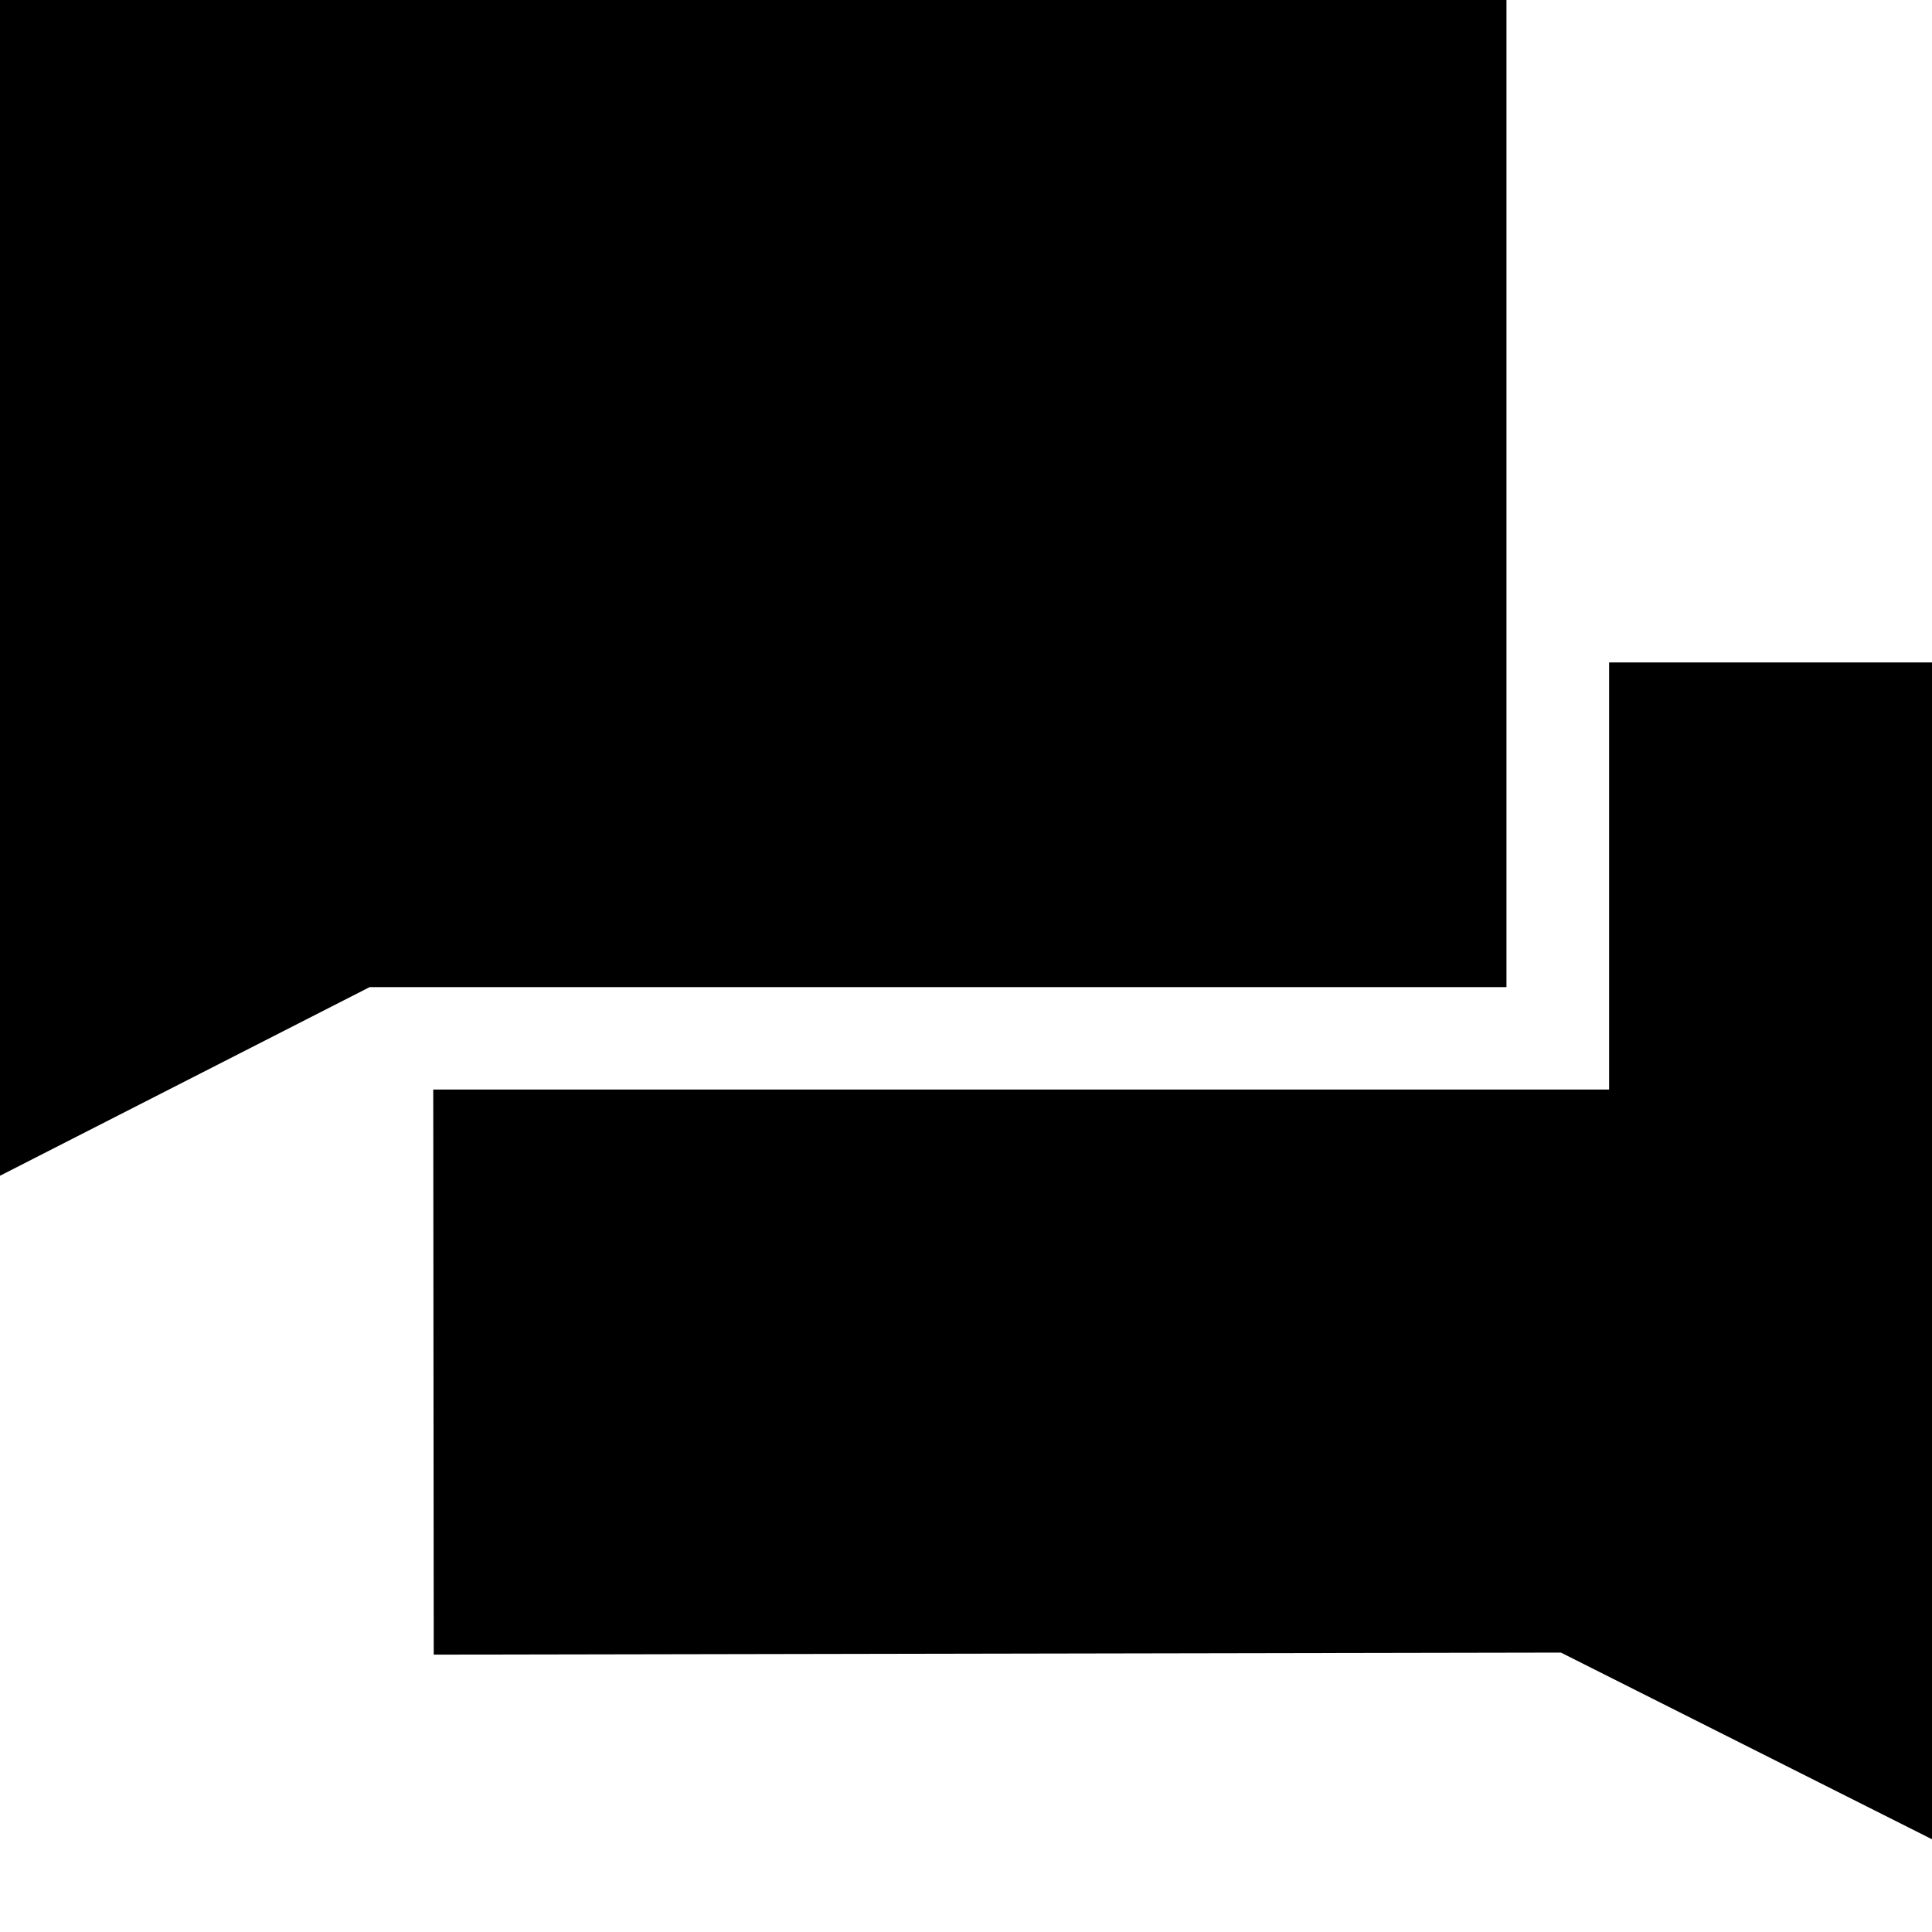 <svg width="16" height="16" viewBox="0 0 16 16" xmlns="http://www.w3.org/2000/svg">
  <path fill-rule="evenodd" clip-rule="evenodd" d="M0 9.737V0H12.476V8.175H3.061L0 9.737ZM16 15.232L12.927 13.686L3.592 13.703L3.588 9.023H13.326V5.486H16V15.232Z"/>
</svg>
